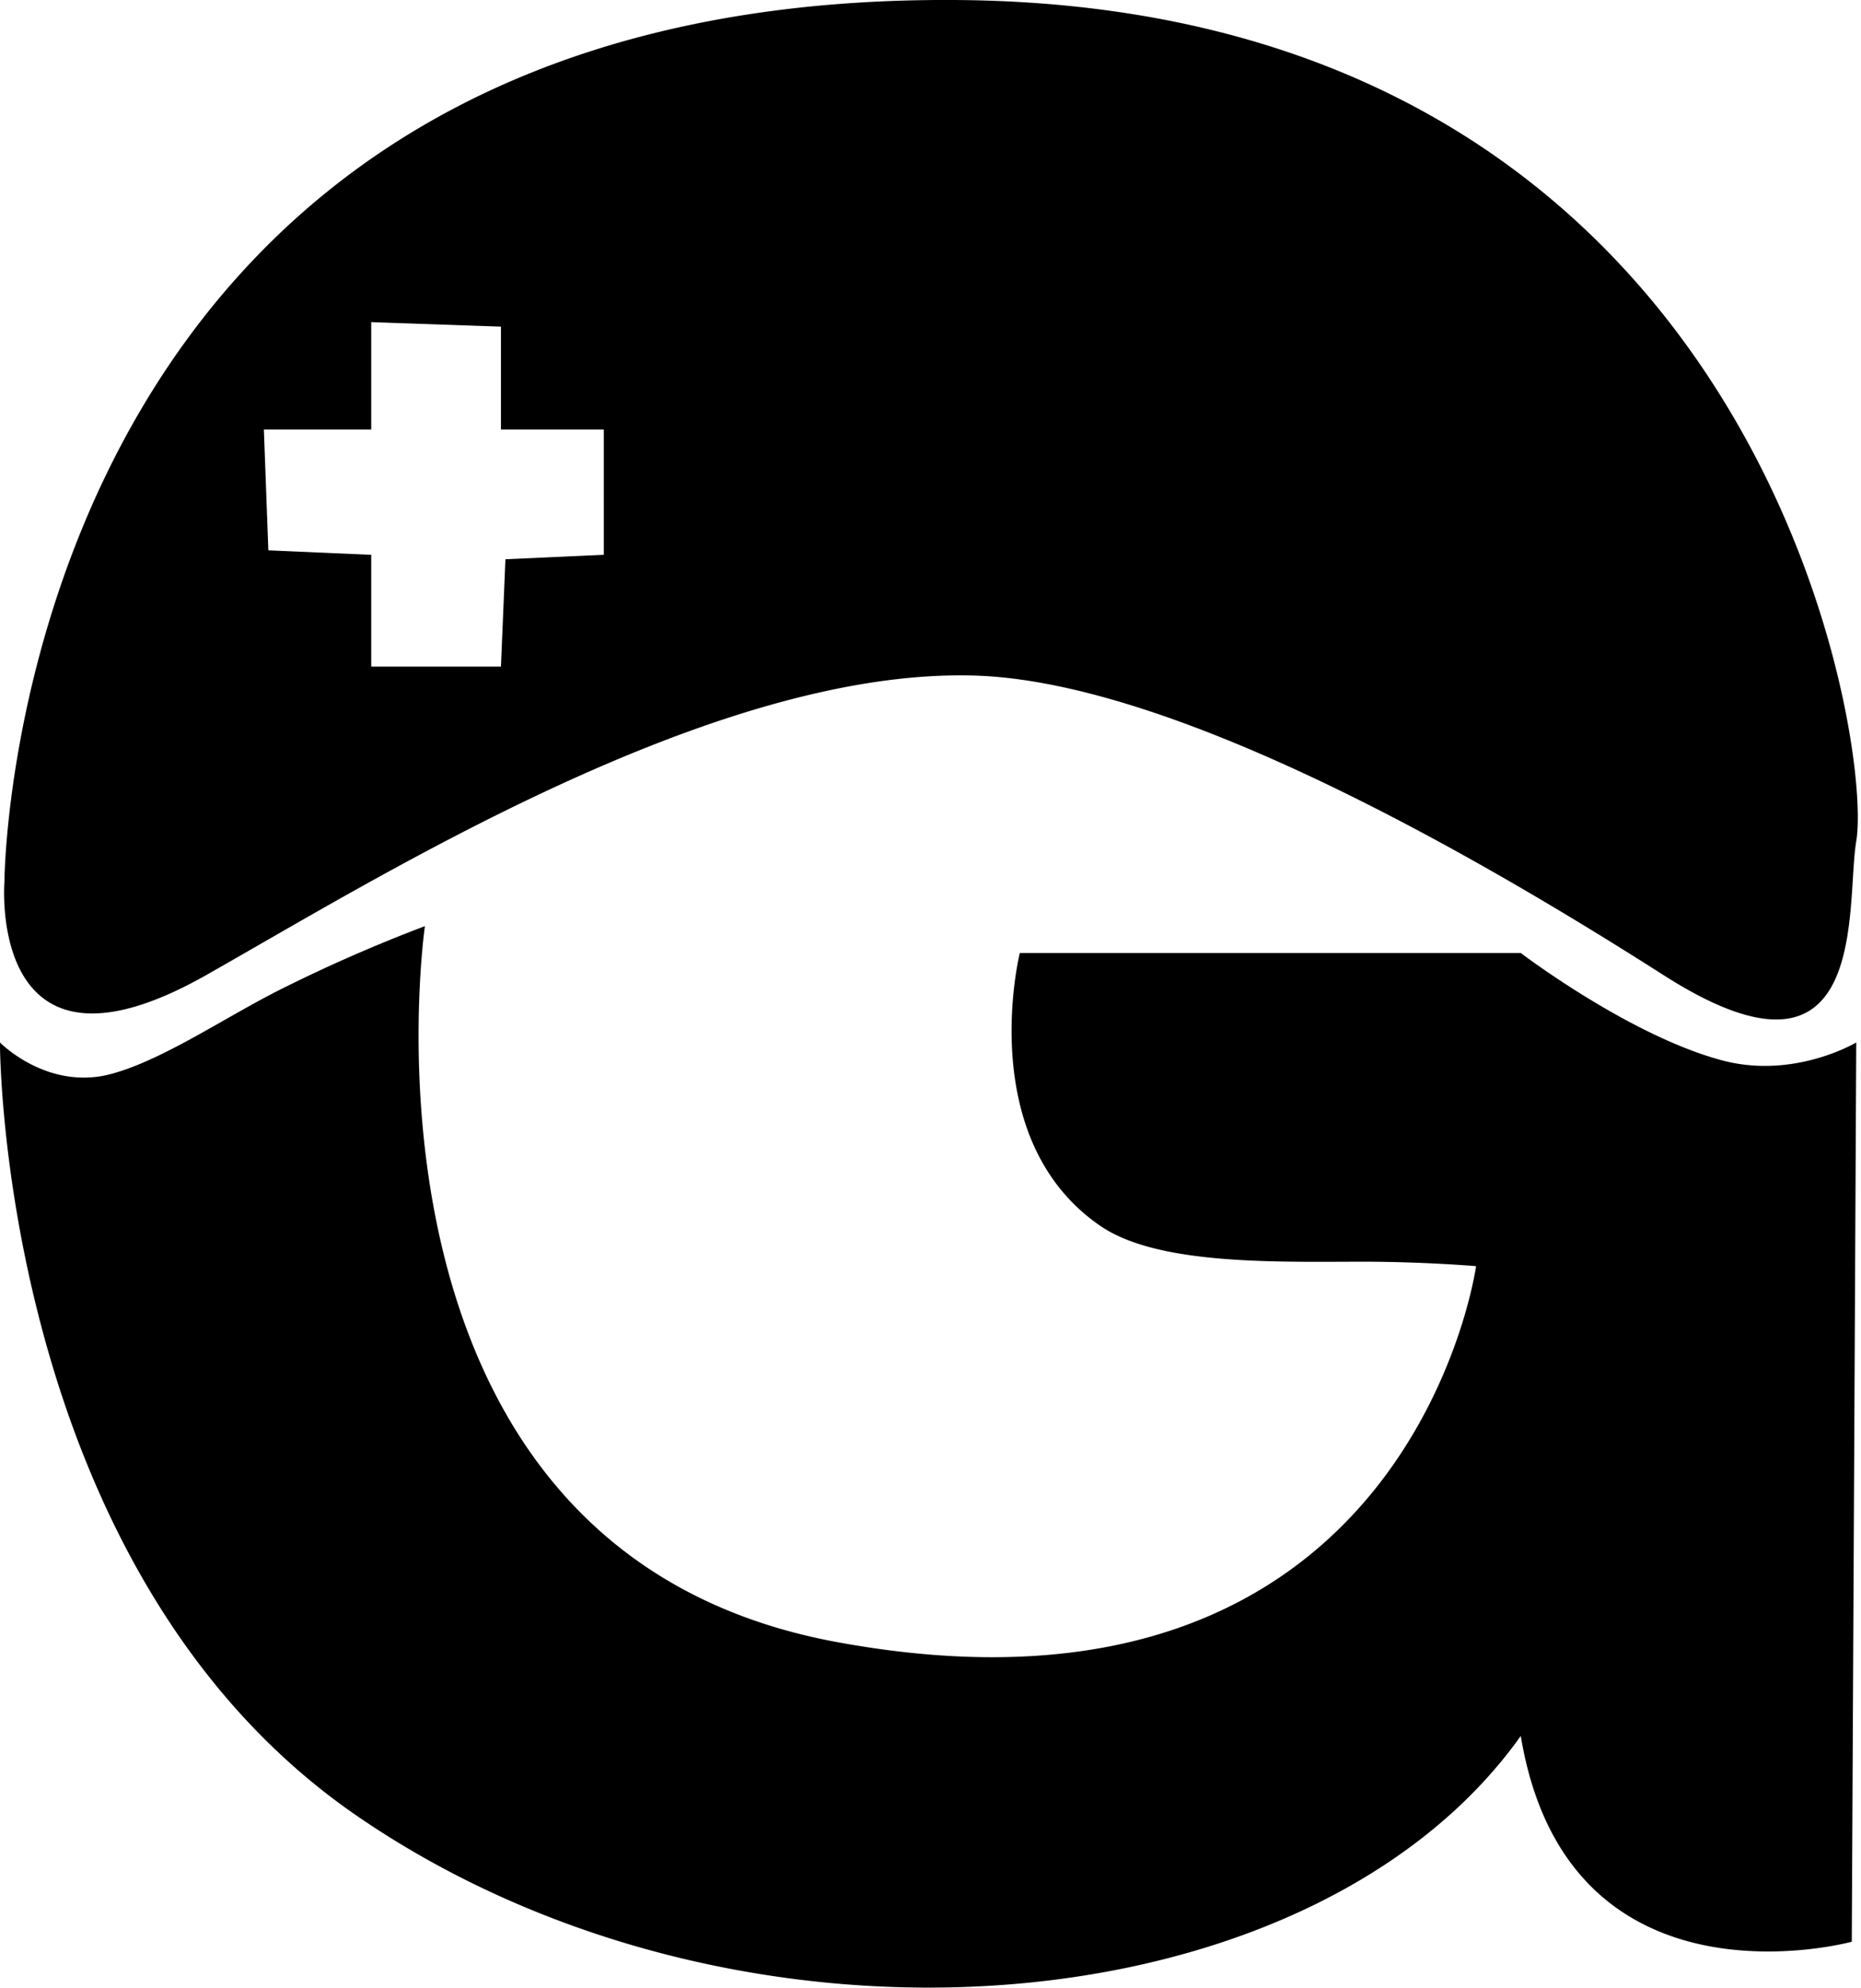 <svg xmlns="http://www.w3.org/2000/svg" xmlns:xlink="http://www.w3.org/1999/xlink" width="478.344" height="510.781" viewBox="0 0 478.344 510.781">
  <defs>
    <style>
      .cls-1, .cls-2 {
        fill-rule: evenodd;
      }

      .cls-1 {
        filter: url(#filter);
      }

      .cls-2 {
        filter: url(#filter-2);
      }
    </style>
    <filter id="filter" x="17.875" y="0.594" width="477.281" height="262" filterUnits="userSpaceOnUse">
      <feFlood result="flood" flood-color="#ff8201"/>
      <feComposite result="composite" operator="in" in2="SourceGraphic"/>
      <feBlend result="blend" in2="SourceGraphic"/>
    </filter>
    <filter id="filter-2" x="16.813" y="238.594" width="477.125" height="272.781" filterUnits="userSpaceOnUse">
      <feFlood result="flood" flood-color="#6d7276"/>
      <feComposite result="composite" operator="in" in2="SourceGraphic"/>
      <feBlend result="blend" in2="SourceGraphic"/>
    </filter>
  </defs>
  <path className="cls-1" d="M17.954,227.1S18.9-1.282,262.844.6C468.721,2.189,498.349,190.518,493.938,216.748c-2.812,16.724,3.887,68.521-49.438,34.491-40.876-26.085-123.2-75.362-177.057-77.031-66.945-2.074-153.189,51.849-197.752,77.031C13.359,283.073,17.954,227.1,17.954,227.1ZM112.231,83.38v27.593H84.638l1.15,31.043,26.444,1.15v28.743h33.342l1.15-27.594,25.293-1.149V110.973H145.573V84.53ZM383.565,73.033a18.4,18.4,0,1,1-18.395,18.4A18.4,18.4,0,0,1,383.565,73.033Zm-39.09,37.94a18.4,18.4,0,1,1-18.4,18.4A18.4,18.4,0,0,1,344.475,110.973Zm80.48,1.15a18.4,18.4,0,1,1-18.395,18.4A18.4,18.4,0,0,1,424.955,112.123Zm-41.39,37.941a18.4,18.4,0,1,1-18.395,18.4A18.4,18.4,0,0,1,383.565,150.064Z" transform="translate(-16.813 -0.594)"/>
  <path className="cls-2" d="M16.8,268.485s-0.3,135.689,91.978,198.9c98.423,67.426,245.211,54.821,298.927-20.695,12.086,72.86,85.08,52.887,85.08,52.887l1.149-231.094s-15.926,9.55-34.491,4.6c-23.875-6.366-51.738-27.593-51.738-27.593H278.941s-11.889,47.771,20.7,70.133c14.244,9.775,42.93,9.288,65.534,9.2,17.147-.069,31.042,1.149,31.042,1.149s-17.093,123.8-164.41,96.577C102.839,398.714,126.028,238.593,126.028,238.593a395.27,395.27,0,0,0-36.791,16.1c-14.329,7.142-30.214,18.156-43.689,21.844C29.061,281.045,16.8,268.485,16.8,268.485Z" transform="translate(-16.813 -0.594)"/>
</svg>
